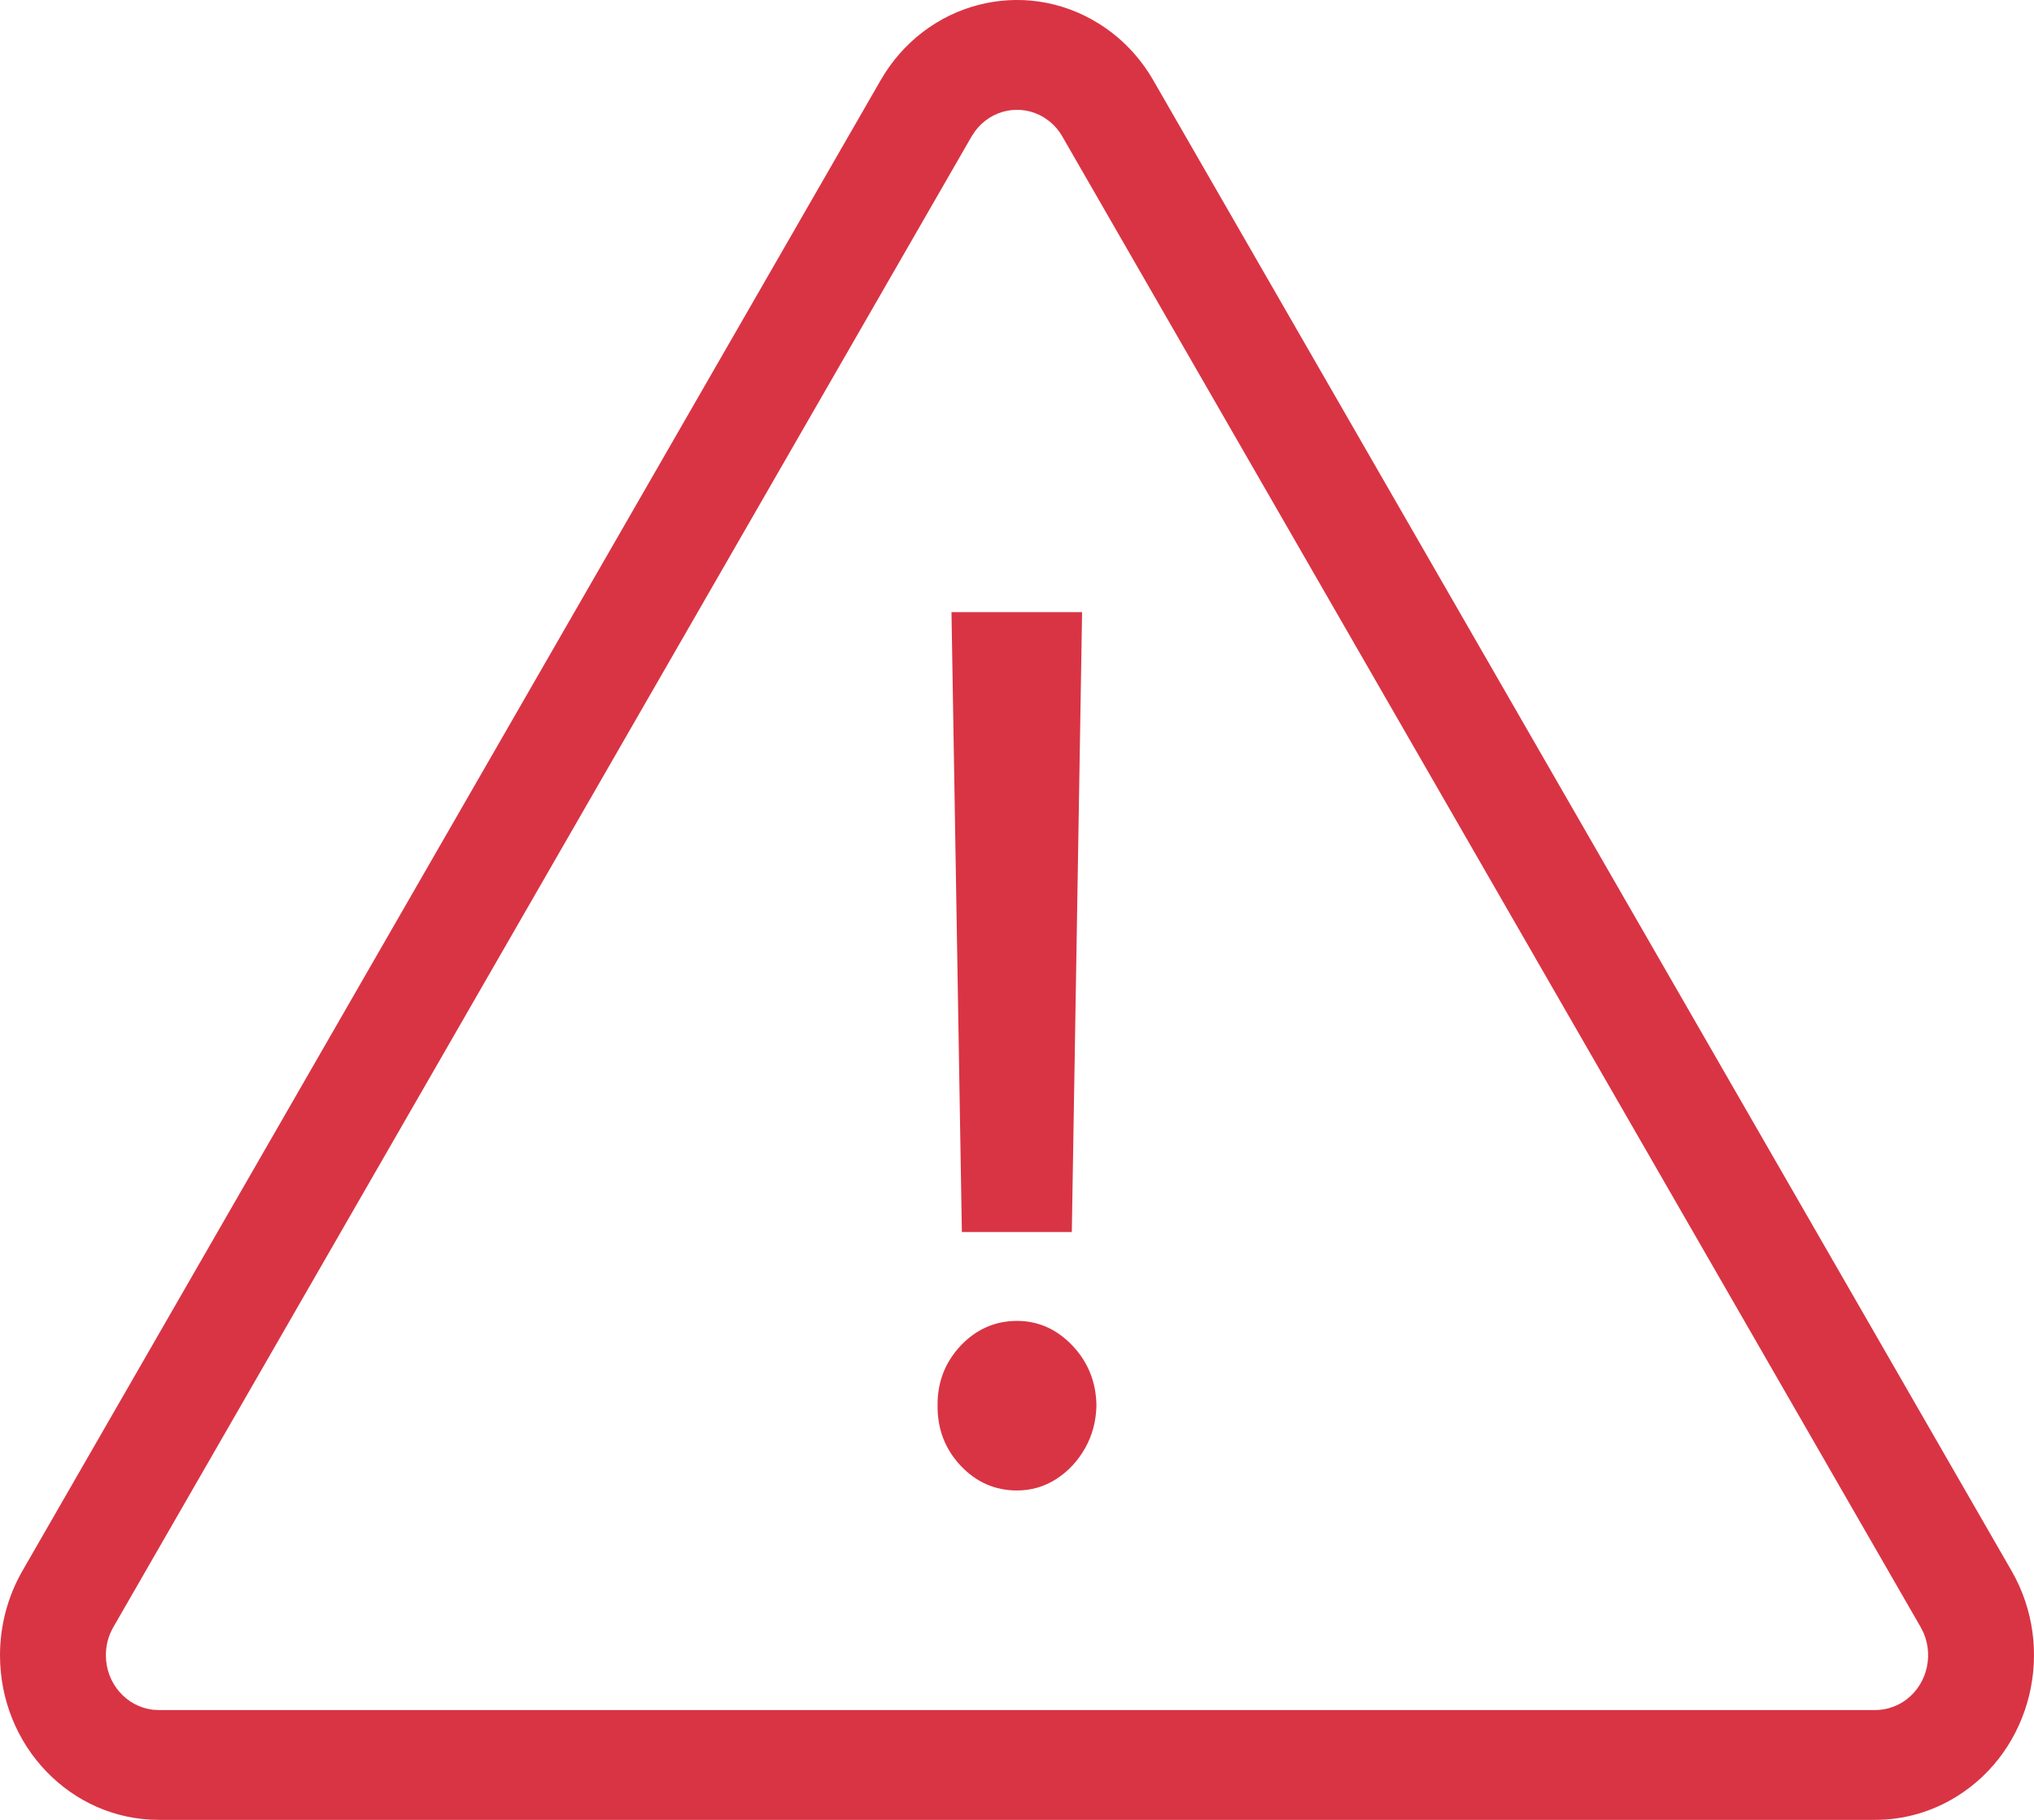 <svg version="1.1" width="19px" height="17px" viewBox="0 0 19 17" xmlns="http://www.w3.org/2000/svg">
    <path fill="#d93444" d="M10.26,0.218 C10.471,0.348 10.647,0.531 10.773,0.75 L18.79,14.673 C19.21,15.402 18.98,16.347 18.277,16.782 C18.047,16.925 17.784,17 17.517,17 L1.483,17 C0.664,17 0,16.311 0,15.462 C0,15.184 0.073,14.911 0.21,14.673 L8.226,0.75 C8.646,0.02 9.557,-0.218 10.26,0.218 Z M9.108,1.226 L9.075,1.276 L1.059,15.199 C1.013,15.278 0.989,15.369 0.989,15.462 C0.989,15.725 1.18,15.941 1.426,15.971 L1.483,15.974 L17.517,15.974 C17.606,15.974 17.693,15.949 17.77,15.902 C17.988,15.767 18.069,15.486 17.968,15.252 L17.941,15.199 L9.924,1.276 C9.893,1.221 9.852,1.173 9.804,1.134 L9.753,1.098 C9.536,0.964 9.258,1.022 9.108,1.226 Z M9.5,12.339 C9.7,12.339 9.873,12.417 10.019,12.571 C10.165,12.726 10.239,12.912 10.242,13.129 C10.239,13.275 10.204,13.408 10.136,13.528 C10.068,13.648 9.978,13.744 9.867,13.816 C9.756,13.887 9.633,13.923 9.5,13.923 C9.295,13.923 9.119,13.846 8.973,13.691 C8.828,13.536 8.756,13.349 8.758,13.129 C8.756,12.912 8.828,12.726 8.973,12.571 C9.119,12.417 9.295,12.339 9.5,12.339 Z M10.108,5.718 L10.012,11.509 L8.985,11.509 L8.888,5.718 L10.108,5.718 Z"></path>
</svg>
